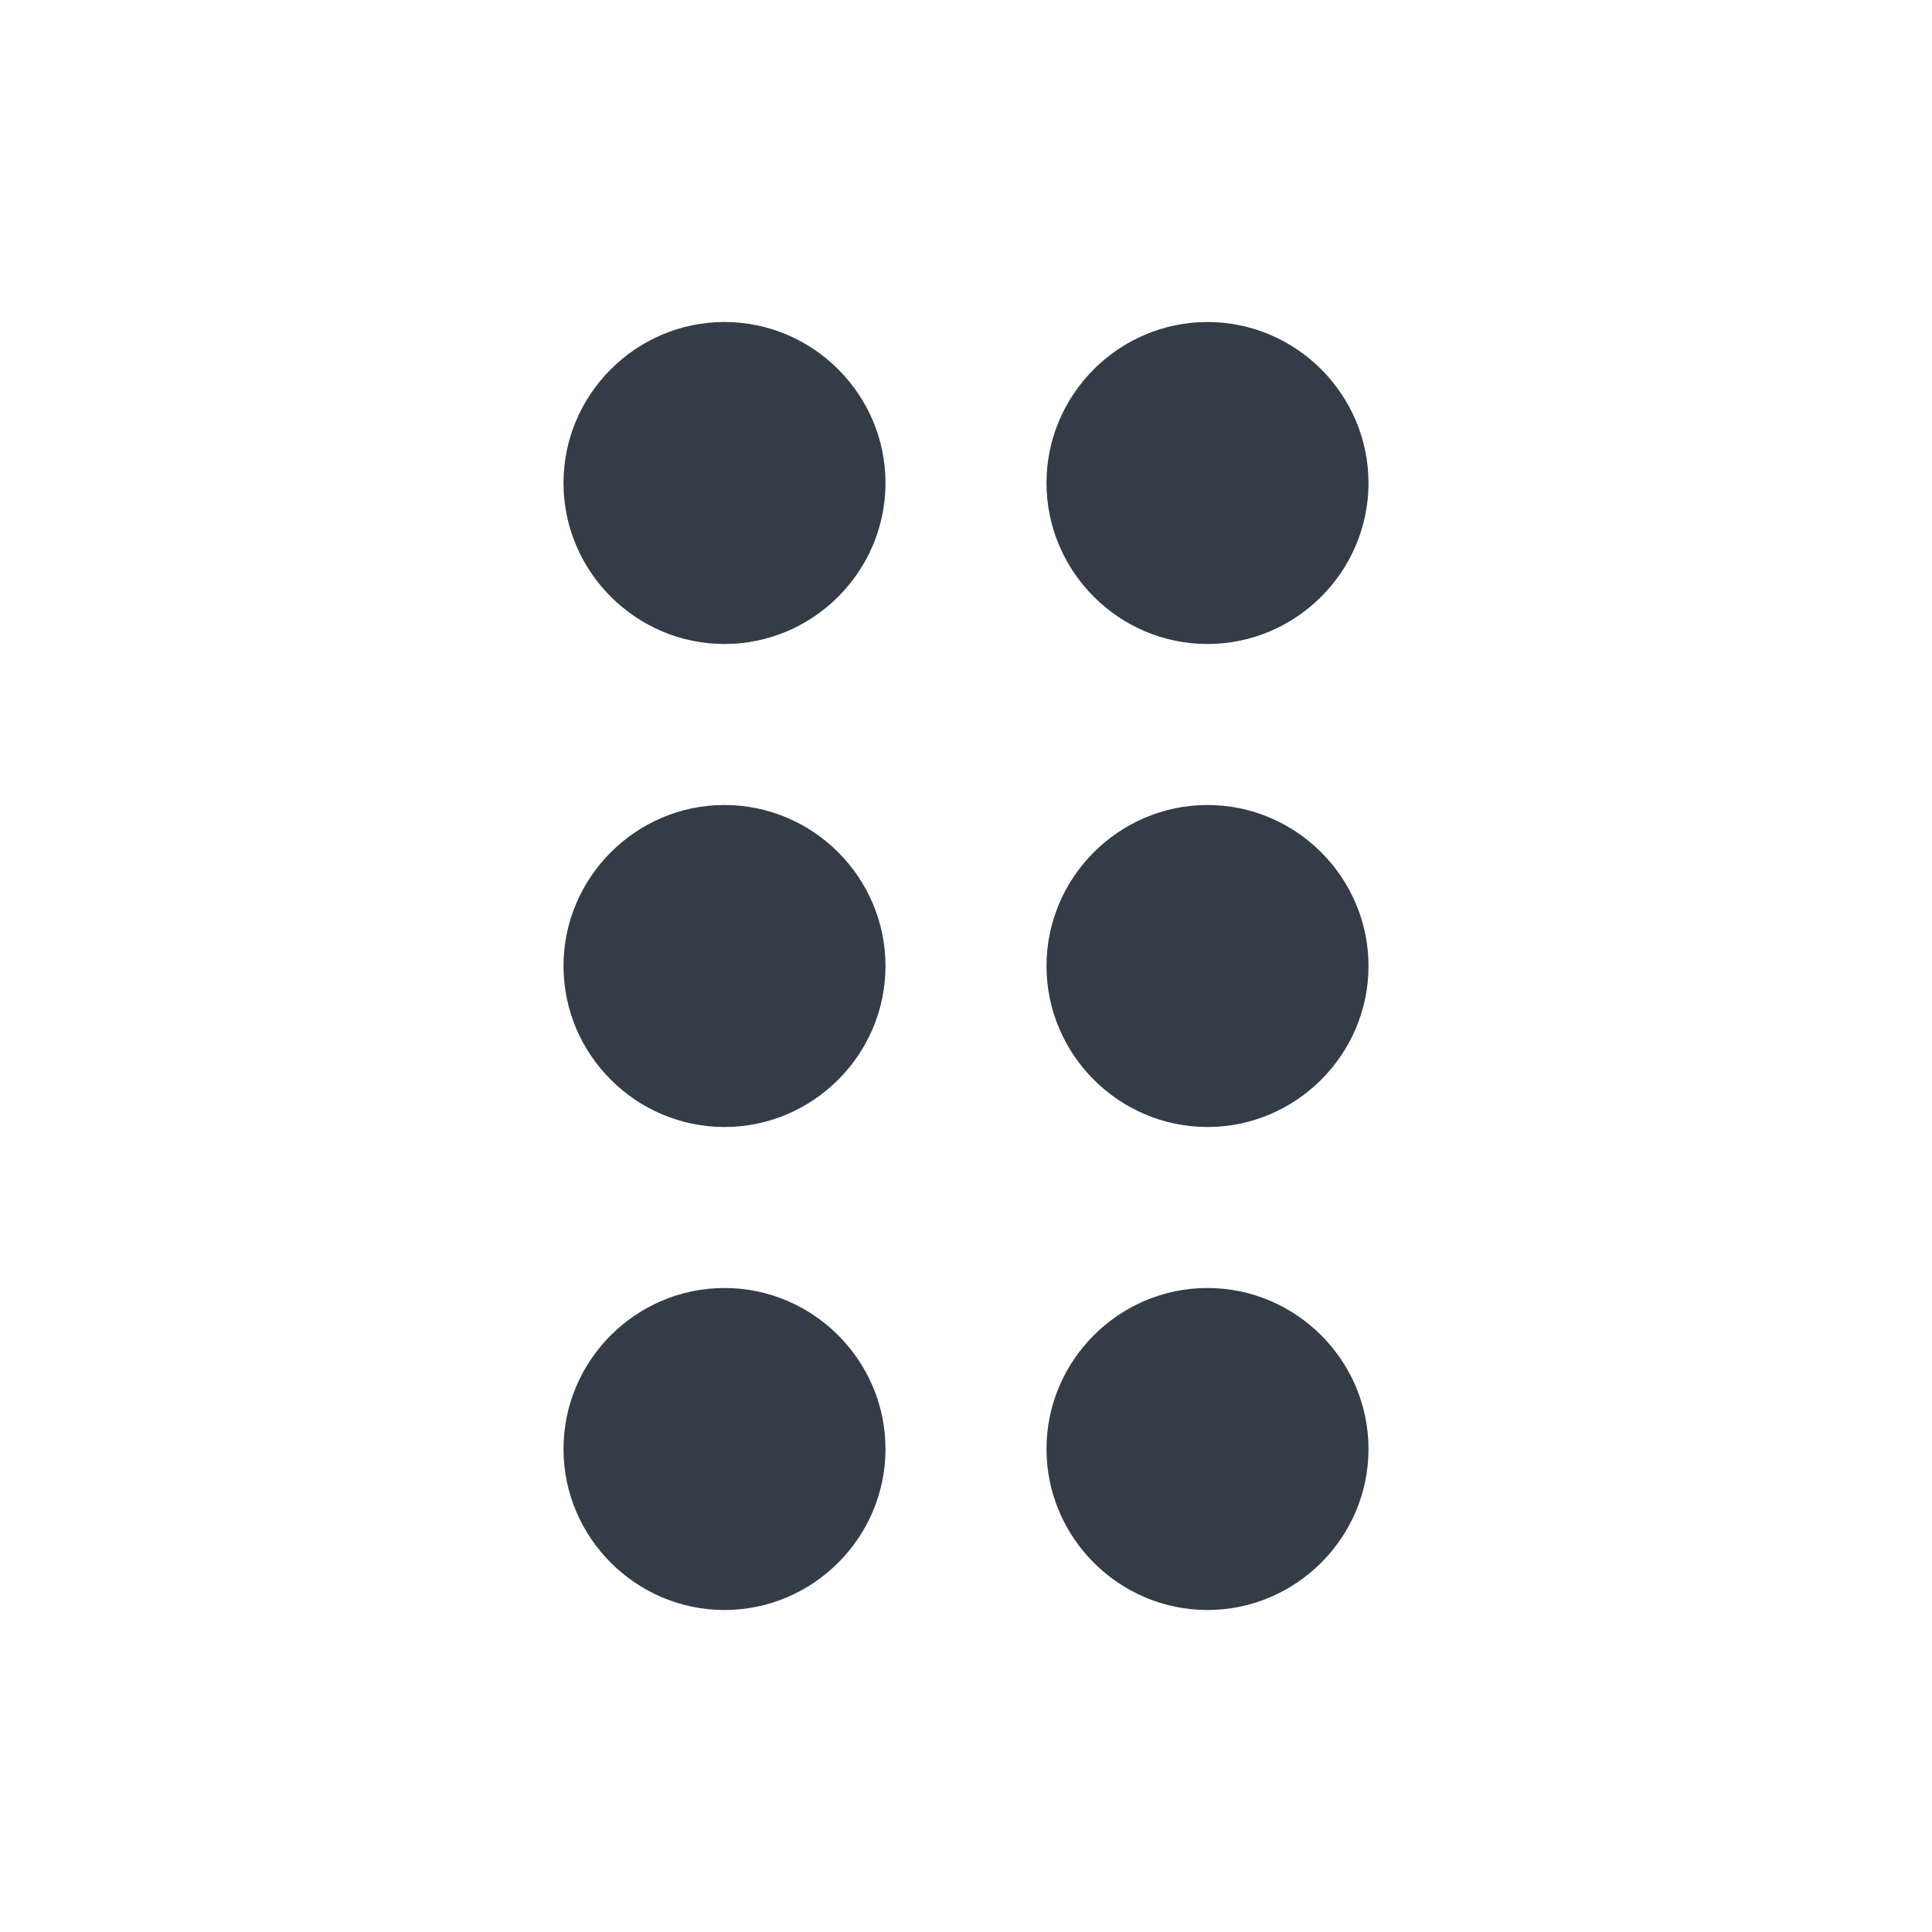 <svg xmlns="http://www.w3.org/2000/svg" fill="none" viewBox="0 0 24 24" width="24" height="24"><g clip-path="url(#a)"><path fill="#343C47" d="M11 18c0 1.1-.9 2-2 2s-2-.9-2-2 .9-2 2-2 2 .9 2 2Zm-2-8c-1.1 0-2 .9-2 2s.9 2 2 2 2-.9 2-2-.9-2-2-2Zm0-6c-1.1 0-2 .9-2 2s.9 2 2 2 2-.9 2-2-.9-2-2-2Zm6 4c1.1 0 2-.9 2-2s-.9-2-2-2-2 .9-2 2 .9 2 2 2Zm0 2c-1.1 0-2 .9-2 2s.9 2 2 2 2-.9 2-2-.9-2-2-2Zm0 6c-1.1 0-2 .9-2 2s.9 2 2 2 2-.9 2-2-.9-2-2-2Z"/></g><defs><clipPath id="a"><path fill="#fff" d="M0 0h24v24H0z"/></clipPath></defs></svg>